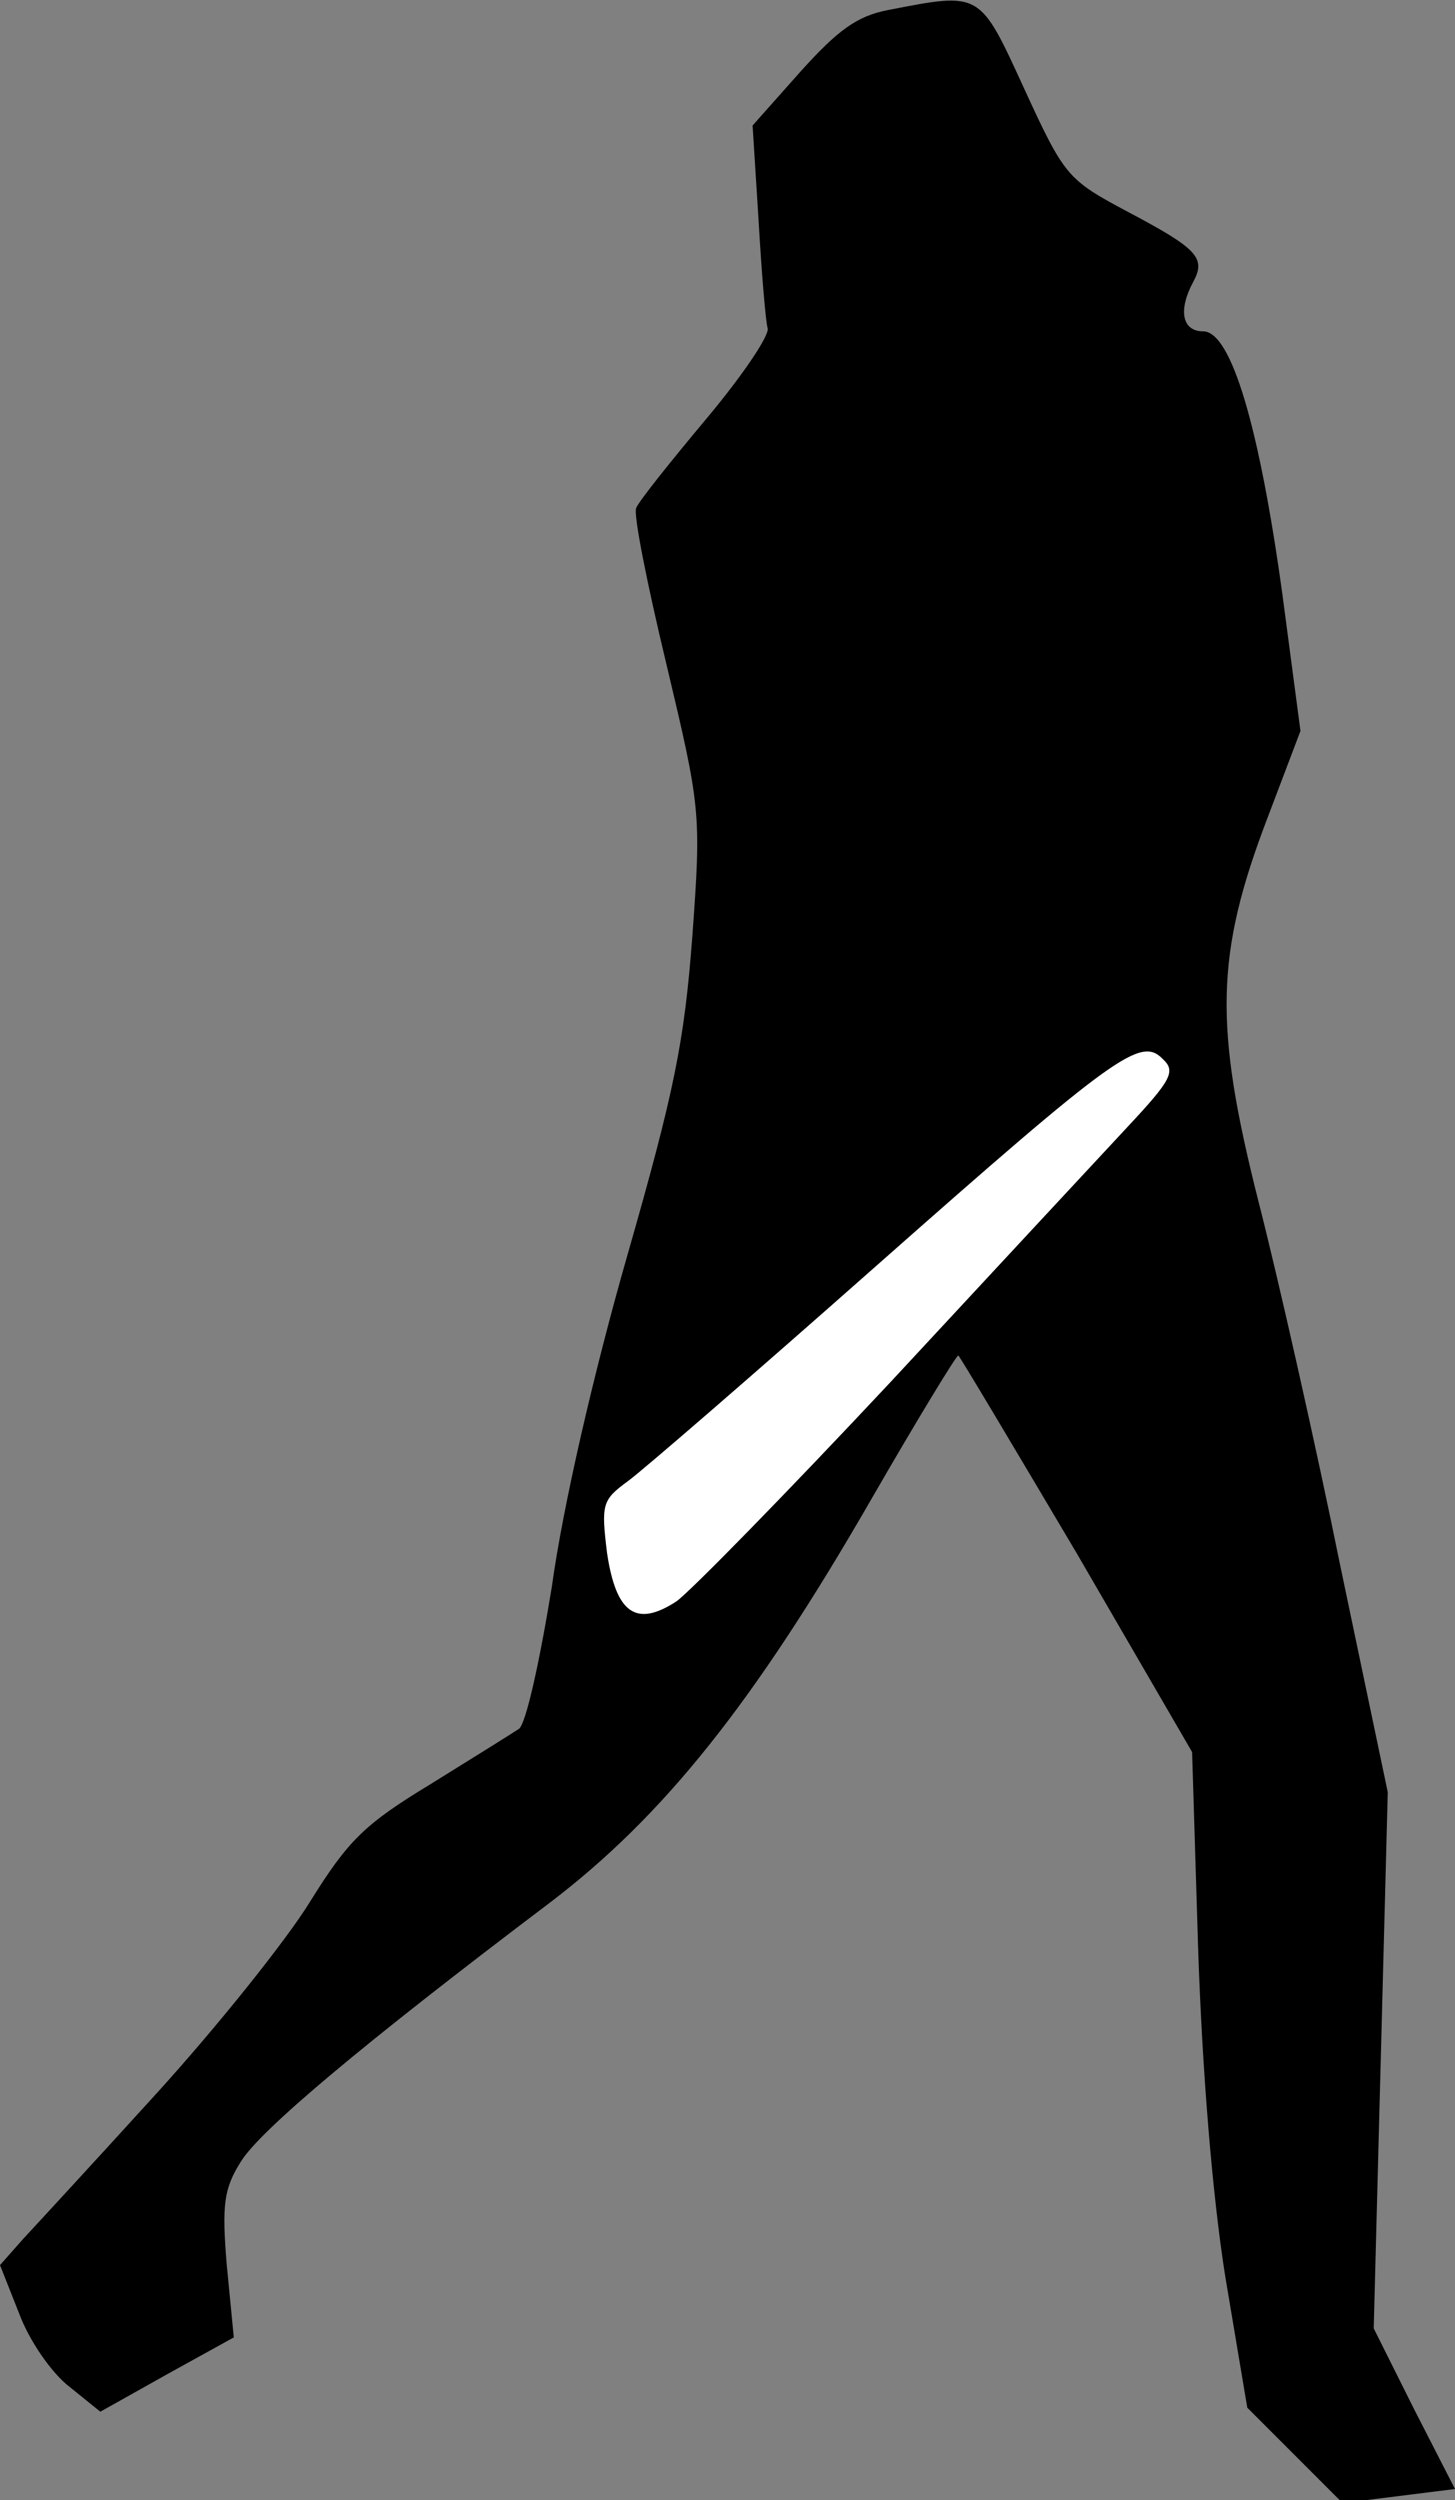 <?xml version="1.0" standalone="no"?>
<!DOCTYPE svg PUBLIC "-//W3C//DTD SVG 20010904//EN"
 "http://www.w3.org/TR/2001/REC-SVG-20010904/DTD/svg10.dtd">
<svg version="1.0" xmlns="http://www.w3.org/2000/svg"
 width="145pt" height="249pt" viewBox="0 0 145 249"
 preserveAspectRatio="xMidYMid meet">
<rect x="0" y="0" width="145" height="249" fill="#808080" stroke="none"/>
<g transform="translate(0,249) scale(0.1,-0.1)"
fill="#000000" stroke="none">
<path fill="#000000" stroke="none" d="M885 2480 c-31 -6 -50 -20 -87 -61
l-48 -54 6 -95 c3 -52 7 -100 9 -107 2 -7 -25 -47 -61 -90 -36 -43 -68 -83
-70 -89 -3 -6 11 -76 30 -155 34 -143 35 -148 26 -271 -8 -106 -18 -155 -65
-319 -33 -115 -64 -249 -75 -329 -12 -74 -26 -138 -33 -142 -6 -4 -46 -29 -88
-55 -66 -40 -82 -56 -120 -117 -24 -39 -93 -125 -153 -191 -60 -66 -120 -131
-133 -145 l-23 -26 19 -48 c10 -27 32 -59 50 -73 l31 -25 66 37 67 37 -7 72
c-5 60 -3 76 14 103 19 31 120 116 308 258 113 86 203 198 321 403 45 78 84
142 86 142 1 0 54 -89 118 -197 l115 -198 6 -195 c4 -121 14 -245 27 -327 l22
-131 48 -48 47 -47 56 7 56 7 -41 80 -40 80 7 267 7 267 -47 224 c-25 123 -62
287 -82 365 -44 174 -43 245 9 381 l33 87 -18 136 c-23 167 -51 262 -79 262
-21 0 -25 21 -10 49 13 24 5 33 -65 70 -60 32 -63 35 -103 122 -45 98 -43 97
-136 79z"/>
<path fill="#ffffff" stroke="none" d="M1124 1368 c-27 -29 -134 -144 -237
-255 -104 -111 -200 -209 -213 -218 -40 -26 -60 -12 -69 48 -6 49 -5 53 21 72
15 11 126 107 247 214 240 212 264 229 286 206 13 -12 8 -21 -35 -67z"/>
</g>
</svg>
